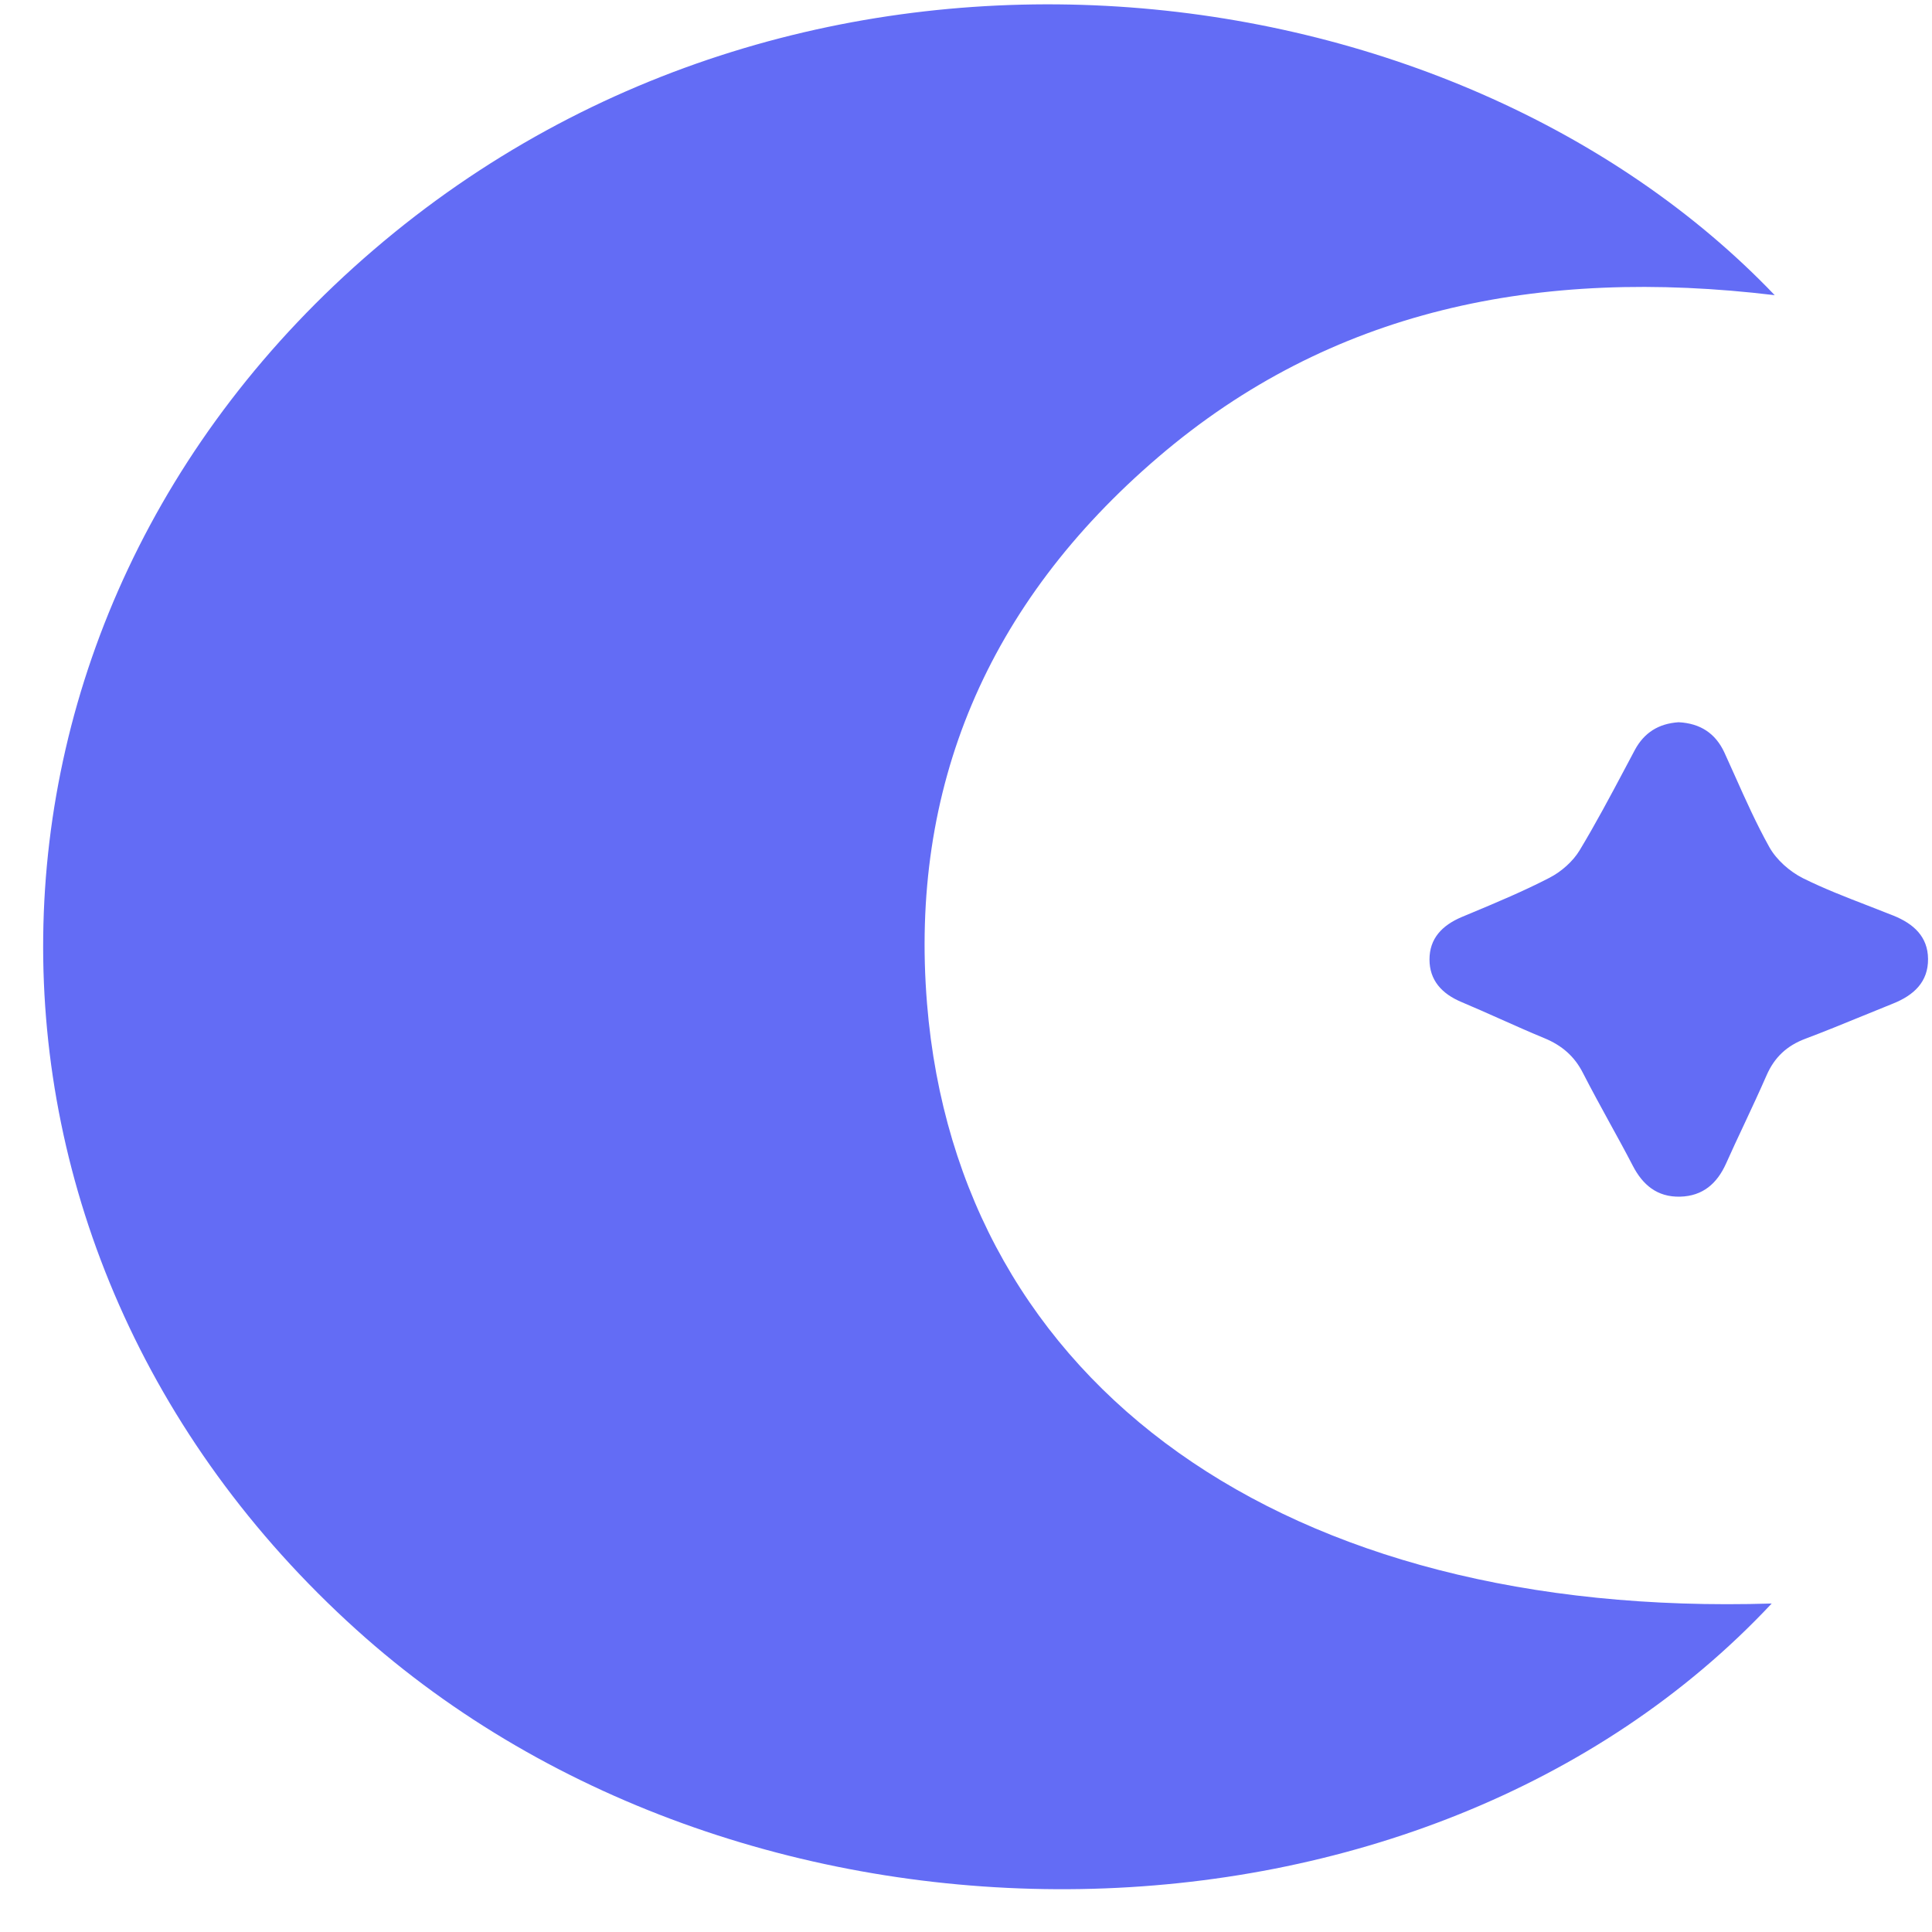 <svg width="41" height="41" viewBox="0 0 41 41" fill="none" xmlns="http://www.w3.org/2000/svg">
<path fill-rule="evenodd" clip-rule="evenodd" d="M19.673 21.299C19.3 16.721 20.943 12.812 24.579 9.701C28.232 6.574 32.641 5.66 37.662 6.264C30.874 -0.84 17.197 -2.644 7.929 5.302C-1.284 13.197 -1.433 26.464 7.559 34.581C15.902 42.114 30.212 41.919 37.598 34.029C27.268 34.35 20.336 29.416 19.673 21.299ZM40.182 19.431C40.003 19.36 39.823 19.29 39.643 19.22C39.175 19.039 38.706 18.858 38.262 18.637C37.977 18.494 37.697 18.244 37.548 17.977C37.276 17.489 37.047 16.979 36.819 16.468L36.819 16.468C36.744 16.3 36.669 16.133 36.593 15.967C36.406 15.566 36.087 15.351 35.624 15.327C35.191 15.355 34.889 15.554 34.694 15.915C34.621 16.051 34.55 16.186 34.478 16.322L34.478 16.322C34.17 16.902 33.862 17.481 33.522 18.045C33.381 18.279 33.135 18.498 32.88 18.629C32.343 18.907 31.778 19.144 31.216 19.379L31.024 19.459C30.599 19.638 30.336 19.92 30.336 20.361C30.336 20.798 30.591 21.088 31.02 21.267C31.295 21.383 31.569 21.505 31.843 21.627L31.843 21.627C32.151 21.764 32.459 21.902 32.77 22.03C33.148 22.185 33.415 22.419 33.594 22.773C33.777 23.13 33.97 23.482 34.162 23.833C34.328 24.134 34.493 24.435 34.651 24.74C34.859 25.141 35.165 25.407 35.654 25.395C36.142 25.383 36.44 25.109 36.626 24.7C36.753 24.416 36.885 24.133 37.018 23.851L37.018 23.851C37.178 23.509 37.338 23.166 37.489 22.821C37.654 22.443 37.913 22.193 38.317 22.042C38.724 21.889 39.126 21.724 39.527 21.56C39.741 21.472 39.955 21.385 40.169 21.299C40.619 21.12 40.921 20.834 40.916 20.349C40.912 19.881 40.615 19.606 40.182 19.431Z" fill="#636CF5"/>
</svg>
